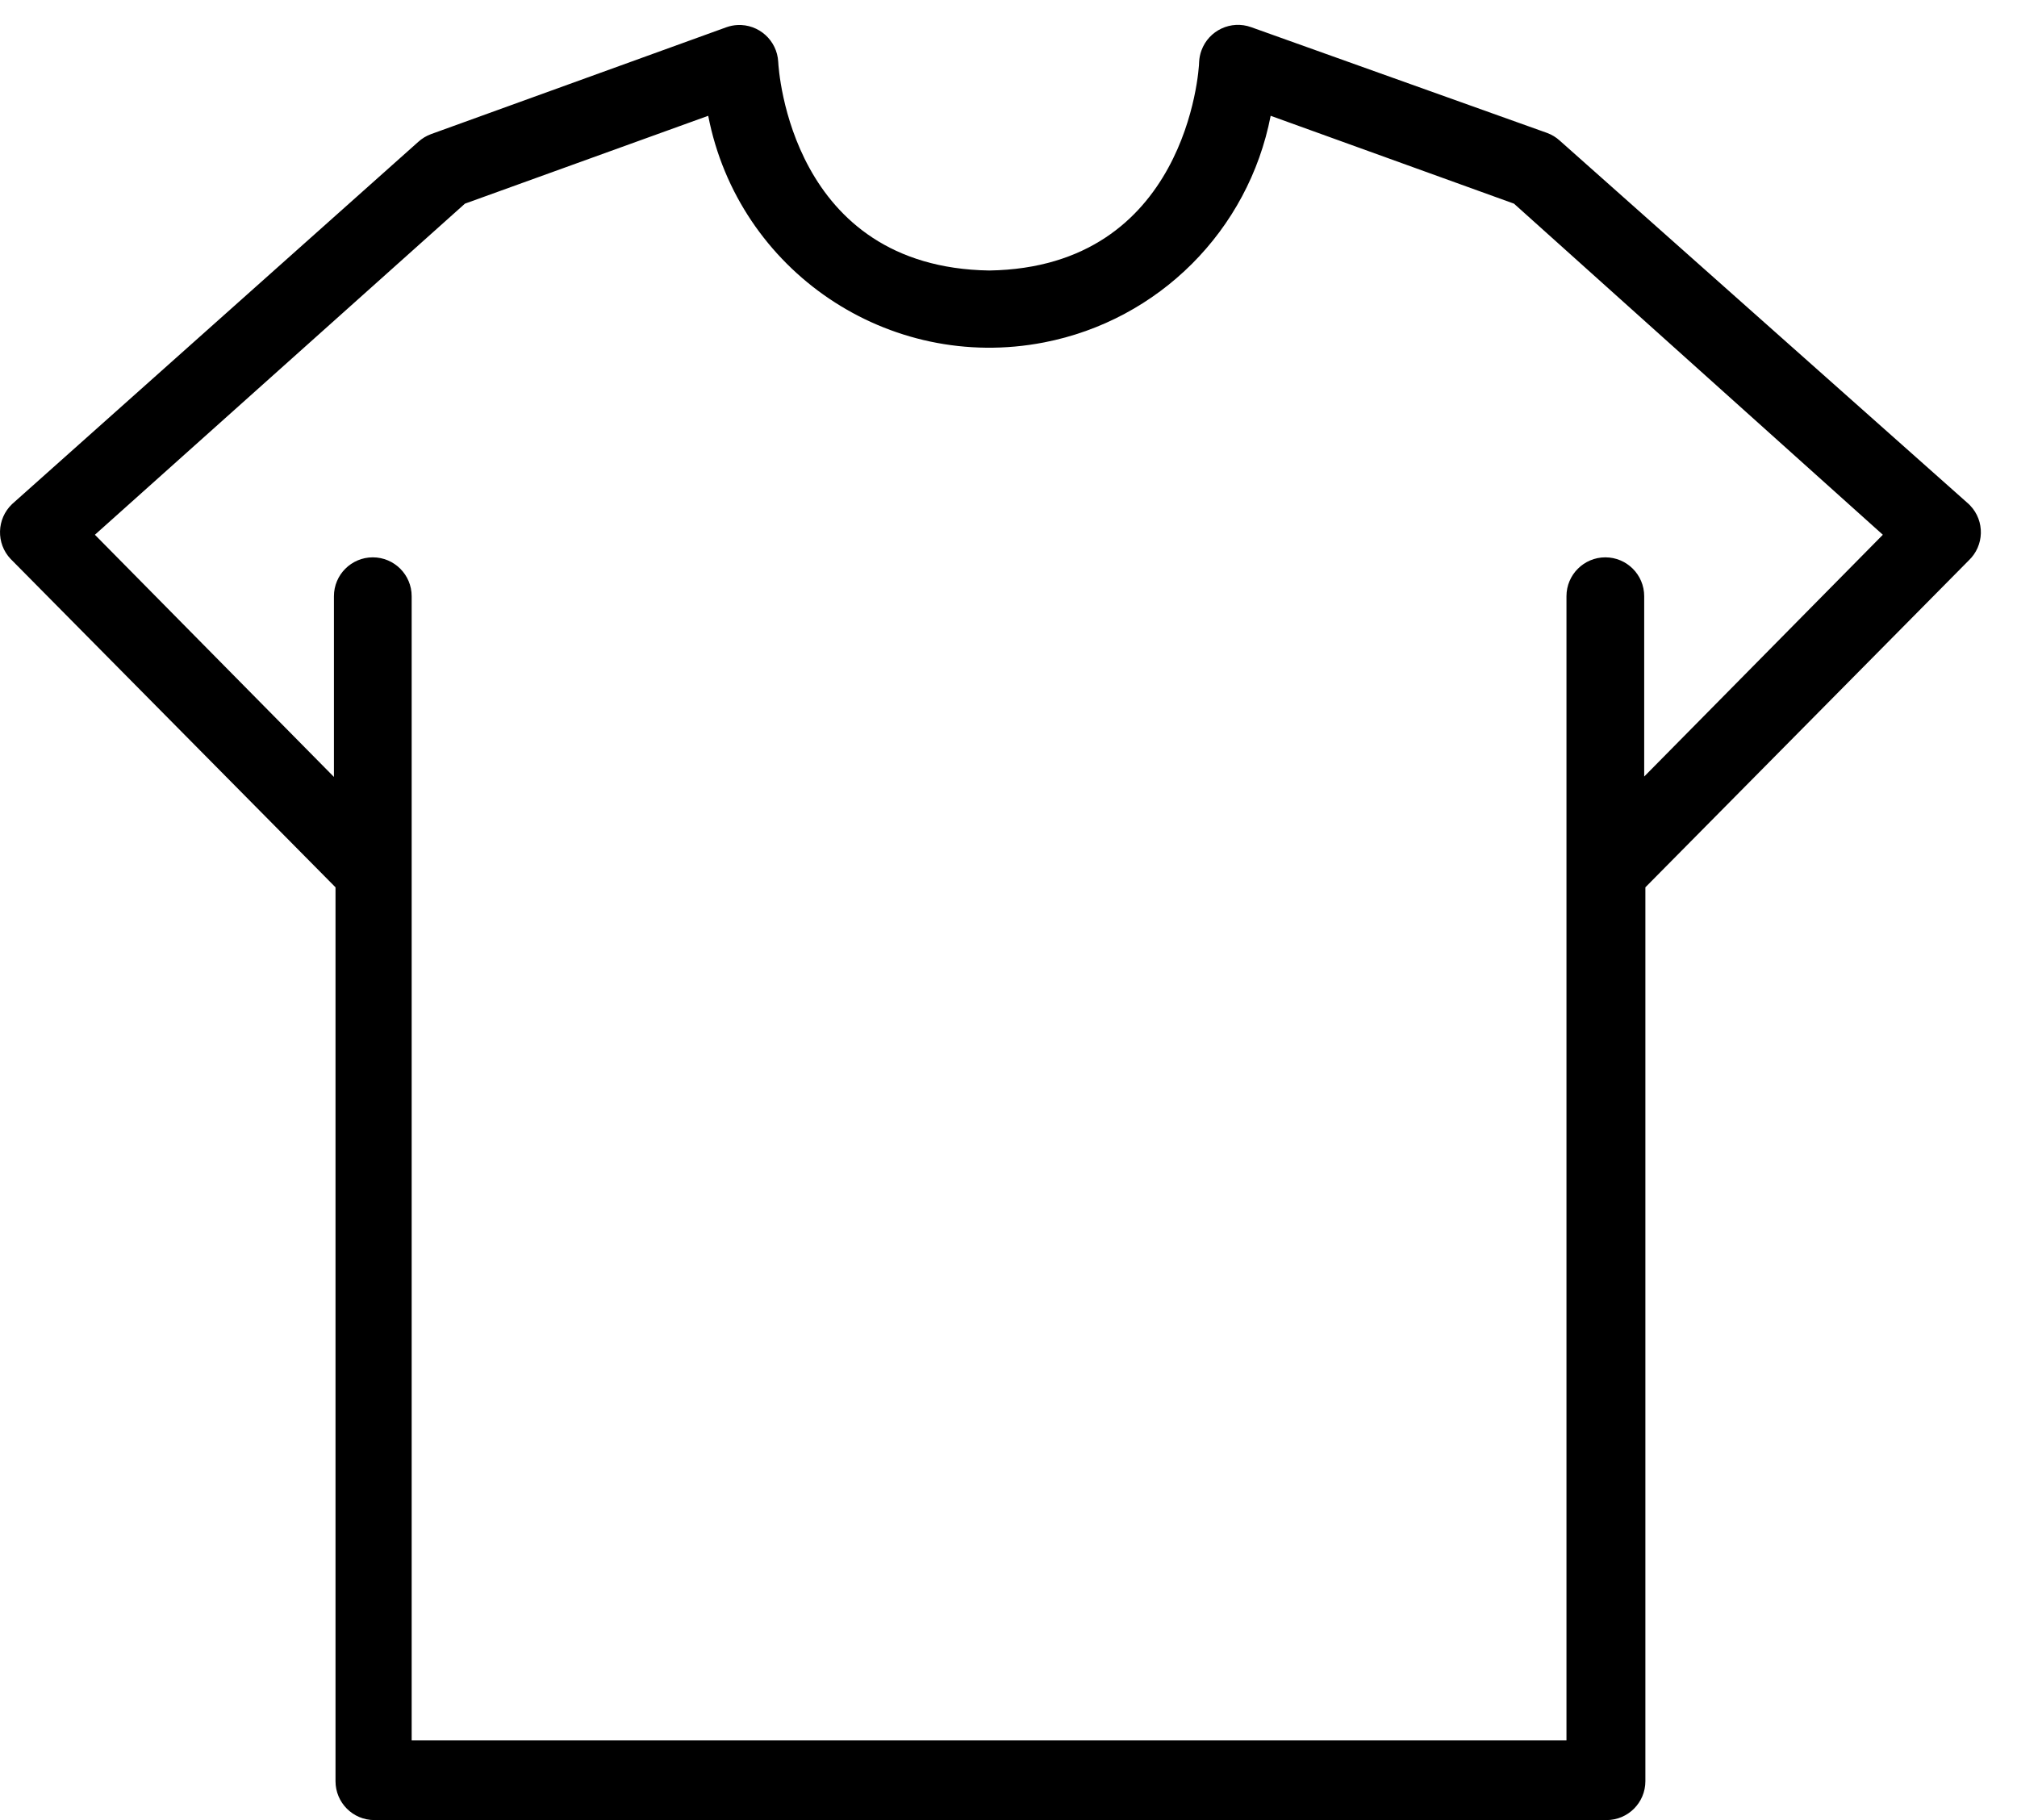 <svg width="41" height="37" viewBox="0 0 41 37" fill="none" xmlns="http://www.w3.org/2000/svg">
<path d="M40.048 10.276C40.039 10.266 40.029 10.257 40.019 10.247L31.707 2.86C31.632 2.791 31.543 2.737 31.447 2.702L25.434 0.553C25.024 0.404 24.571 0.616 24.422 1.026C24.395 1.1 24.379 1.177 24.375 1.256C24.375 1.43 24.115 5.436 20.109 5.499C16.079 5.436 15.827 1.43 15.819 1.256C15.795 0.82 15.423 0.486 14.988 0.509C14.913 0.513 14.839 0.528 14.768 0.553L8.763 2.726C8.667 2.761 8.578 2.815 8.502 2.884L0.246 10.247C-0.07 10.548 -0.083 11.048 0.217 11.364C0.227 11.374 0.236 11.384 0.246 11.393L6.82 18.038V36.21C6.82 36.646 7.173 37 7.61 37H32.656C33.092 37 33.446 36.646 33.446 36.21V18.038L40.019 11.393C40.336 11.092 40.349 10.592 40.048 10.276ZM33.422 15.786V12.12C33.422 11.684 33.068 11.33 32.632 11.33C32.196 11.33 31.842 11.684 31.842 12.12V35.38H8.368V12.12C8.368 11.684 8.014 11.33 7.578 11.33C7.142 11.33 6.788 11.684 6.788 12.12V15.794L1.929 10.871L9.451 4.14L14.396 2.354C15.009 5.511 18.065 7.574 21.222 6.961C23.554 6.509 25.377 4.686 25.829 2.354L30.775 4.14L38.273 10.871L33.422 15.786Z" fill="black"/>
</svg>
